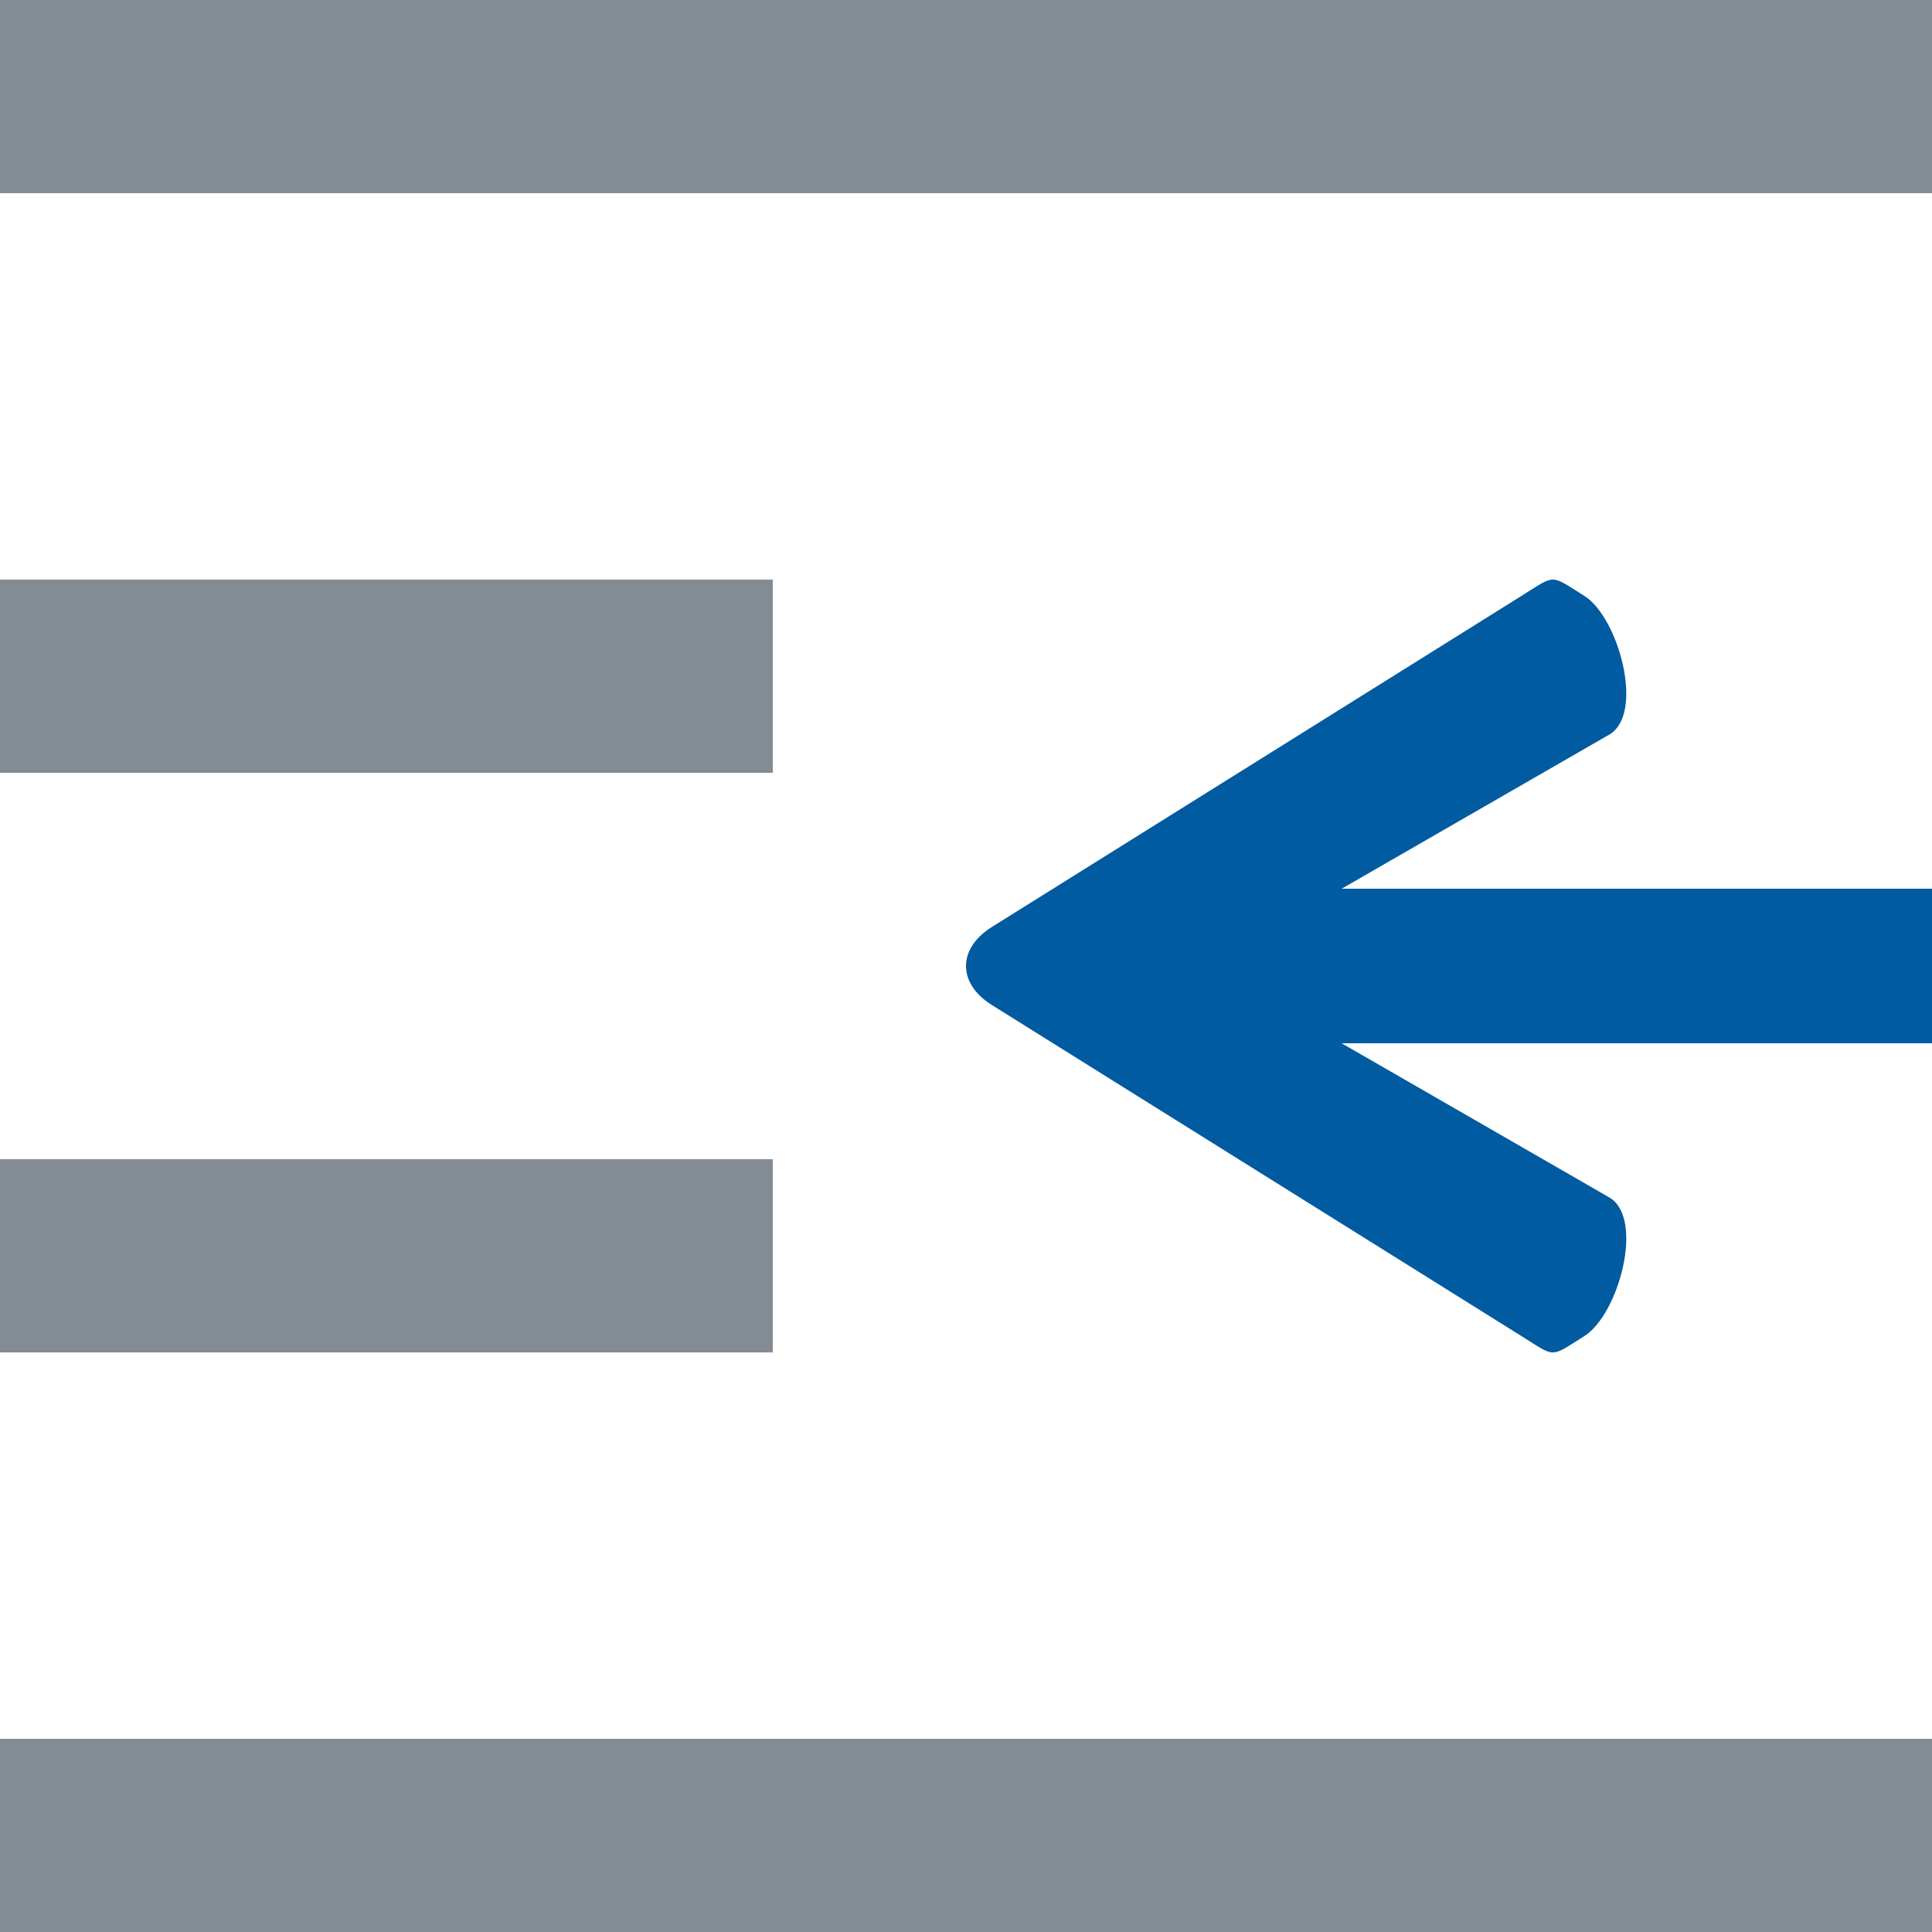 <svg width="183" height="183" viewBox="0 0 183 183" fill="none" xmlns="http://www.w3.org/2000/svg">
<rect width="183" height="18.3" fill="#838C95"/>
<rect y="54.9" width="73.2" height="18.3" fill="#838C95"/>
<rect y="109.8" width="73.2" height="18.3" fill="#838C95"/>
<rect y="164.7" width="183" height="18.3" fill="#838C95"/>
<path d="M183 98.82L106.75 98.82L106.75 84.18L183 84.18L183 98.82Z" fill="#005BA1"/>
<path fill-rule="evenodd" clip-rule="evenodd" d="M150.05 56.431C153.316 58.473 155.766 67.498 152.5 69.54L114.375 91.5L152.5 113.46C155.766 115.502 153.316 124.527 150.05 126.569C146.783 128.61 147.402 128.611 144.135 126.569L93.95 95.197C90.683 93.155 90.683 89.845 93.95 87.803L144.135 56.431C147.402 54.39 146.783 54.389 150.05 56.431Z" fill="#005BA1"/>
</svg>
